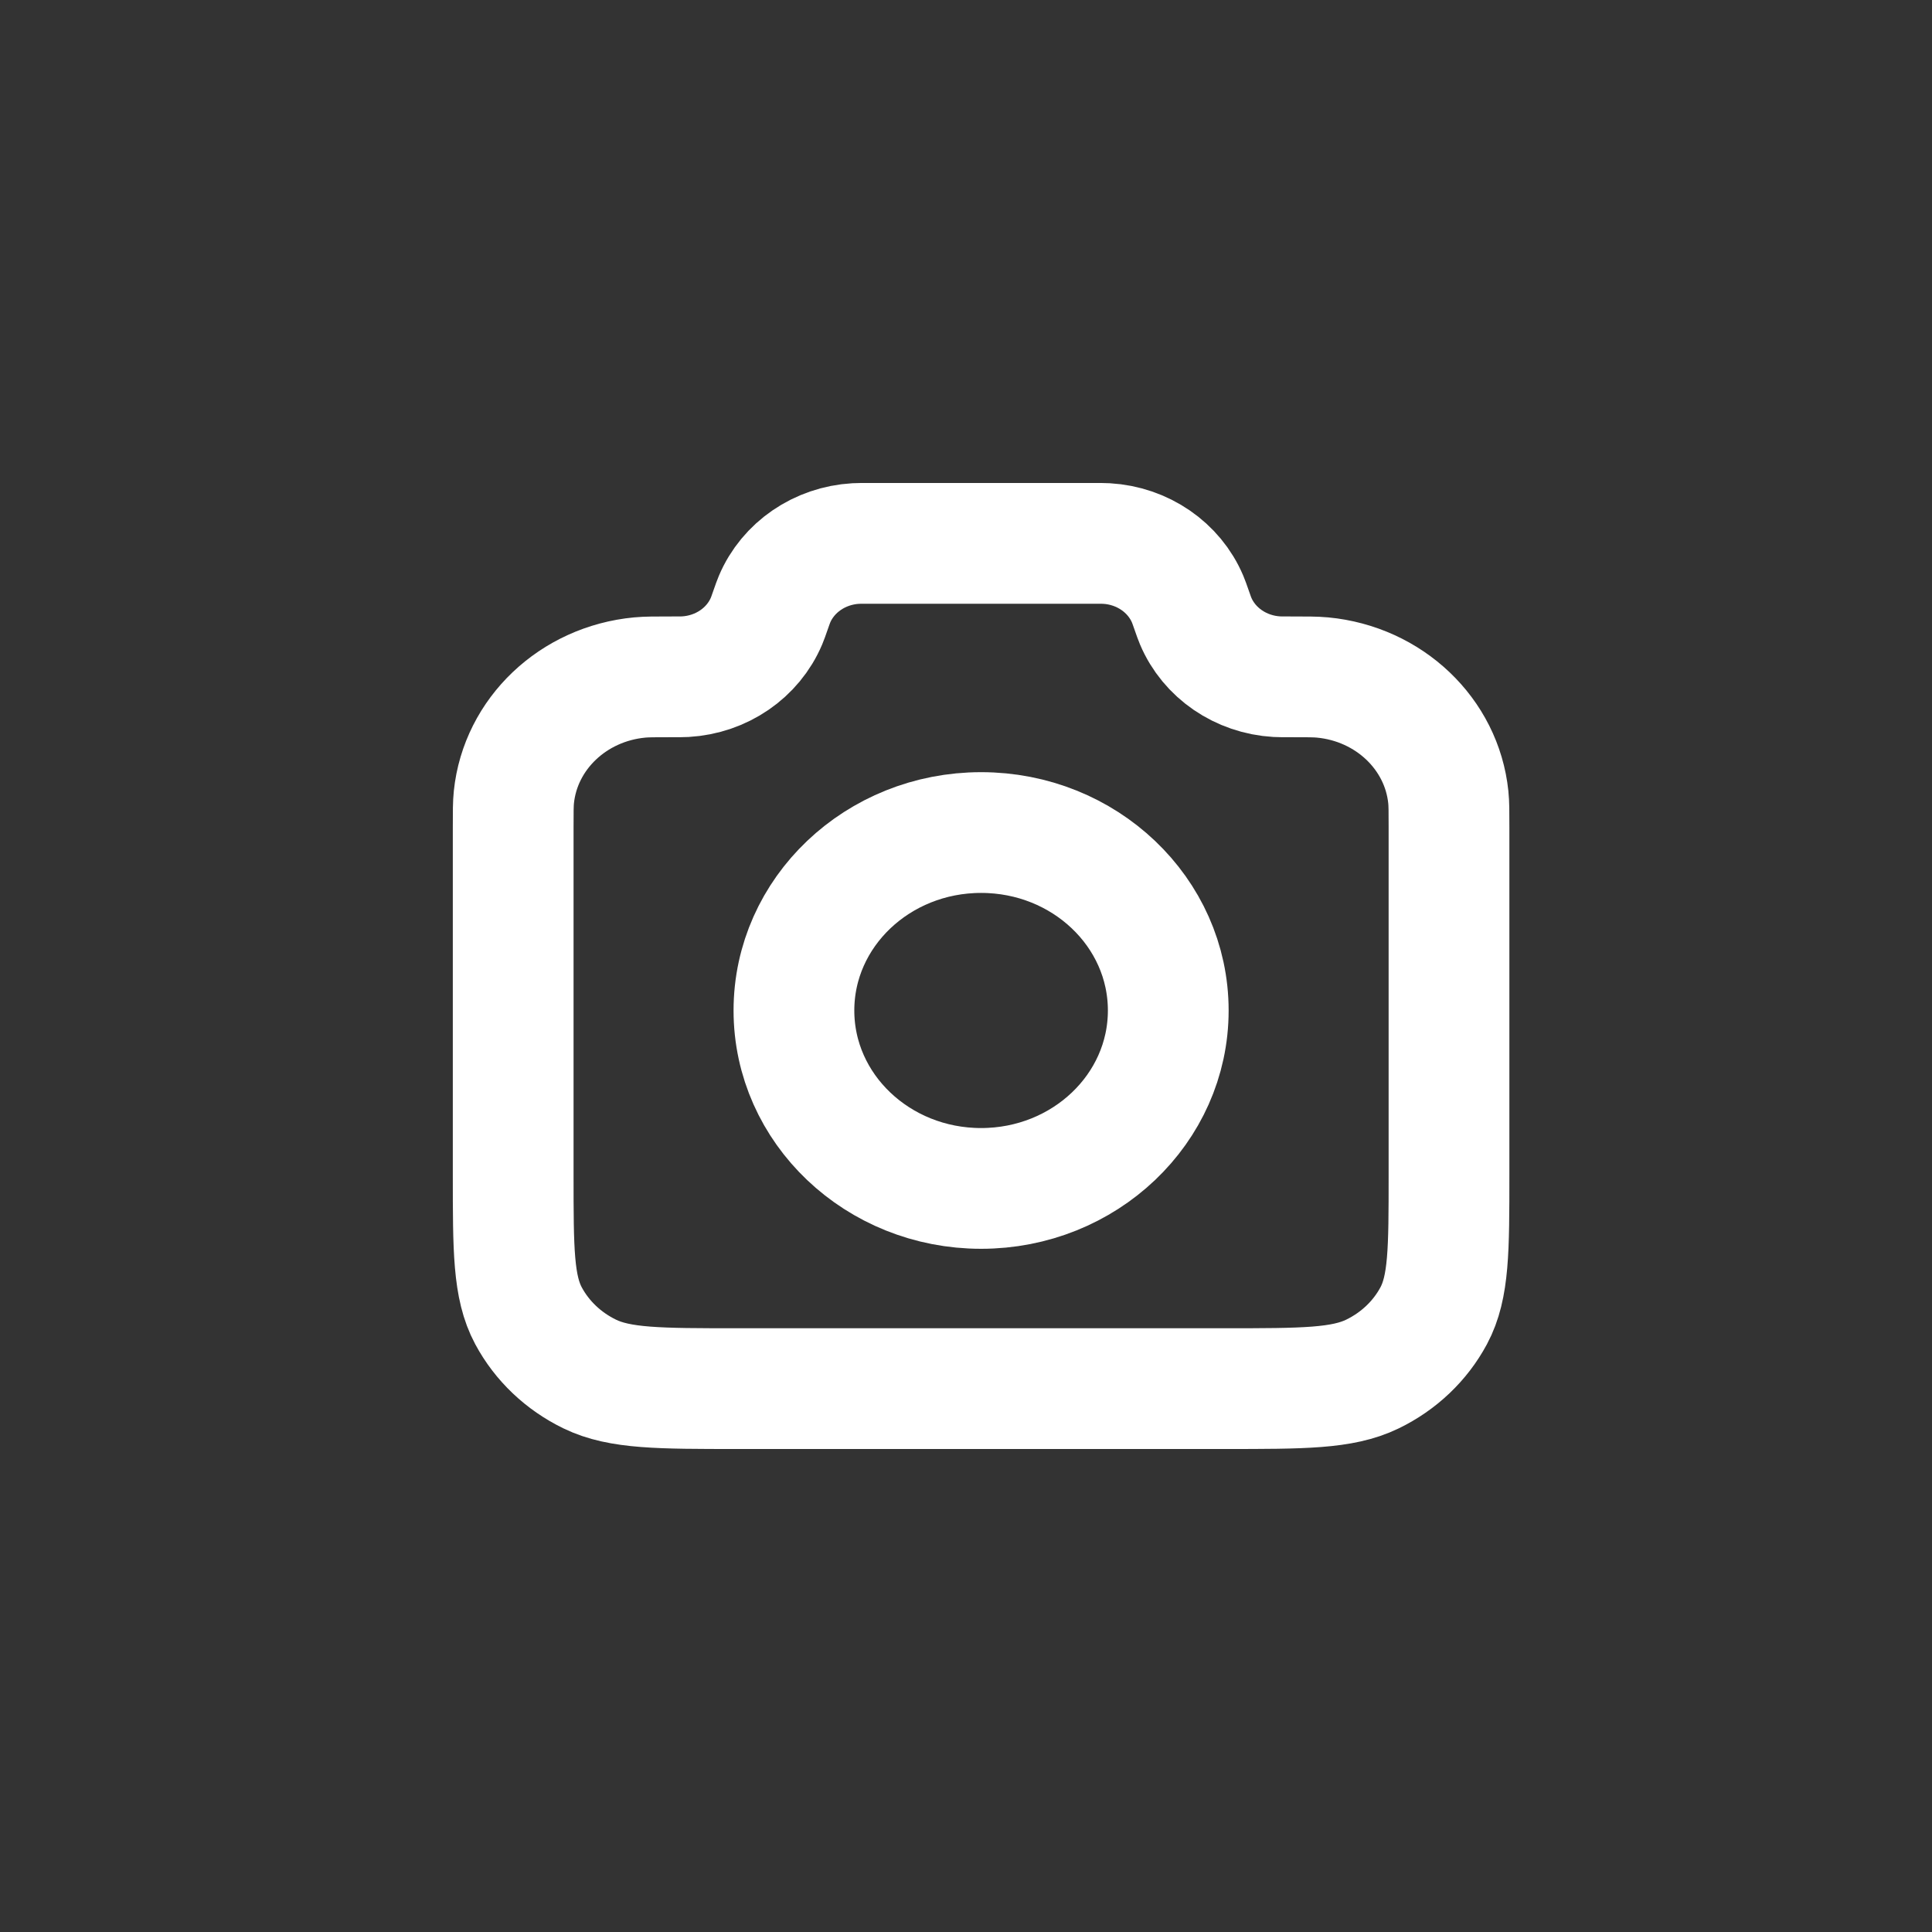 <svg width="64" height="64" viewBox="0 0 64 64" fill="none" xmlns="http://www.w3.org/2000/svg">
<rect x="0" y="0" width="64" height="64" fill="#333333" stroke="none"/>
<path d="M17 27.398C17 26.882 17 26.624 17.023 26.406C17.241 24.309 18.986 22.65 21.192 22.443C21.42 22.421 21.706 22.421 22.279 22.421C22.499 22.421 22.609 22.421 22.703 22.416C23.898 22.347 24.945 21.63 25.392 20.573C25.427 20.49 25.46 20.397 25.525 20.21C25.59 20.024 25.623 19.931 25.658 19.848C26.105 18.792 27.152 18.074 28.347 18.005C28.441 18 28.544 18 28.751 18H36.249C36.456 18 36.559 18 36.653 18.005C37.848 18.074 38.895 18.792 39.342 19.848C39.377 19.931 39.41 20.024 39.475 20.21C39.54 20.397 39.573 20.49 39.608 20.573C40.055 21.63 41.102 22.347 42.297 22.416C42.391 22.421 42.501 22.421 42.721 22.421C43.294 22.421 43.58 22.421 43.809 22.443C46.014 22.65 47.759 24.309 47.977 26.406C48 26.624 48 26.882 48 27.398V38.926C48 41.402 48 42.64 47.493 43.586C47.047 44.418 46.336 45.094 45.461 45.518C44.466 46 43.164 46 40.56 46H24.44C21.836 46 20.534 46 19.539 45.518C18.664 45.094 17.953 44.418 17.507 43.586C17 42.64 17 41.402 17 38.926V27.398Z" stroke="white" stroke-width="4" stroke-linecap="round" stroke-linejoin="round"/>
<path d="M32.5 39.368C35.924 39.368 38.7 36.729 38.7 33.474C38.7 30.218 35.924 27.579 32.5 27.579C29.076 27.579 26.3 30.218 26.3 33.474C26.3 36.729 29.076 39.368 32.5 39.368Z" stroke="white" stroke-width="4" stroke-linecap="round" stroke-linejoin="round"/>
</svg>
